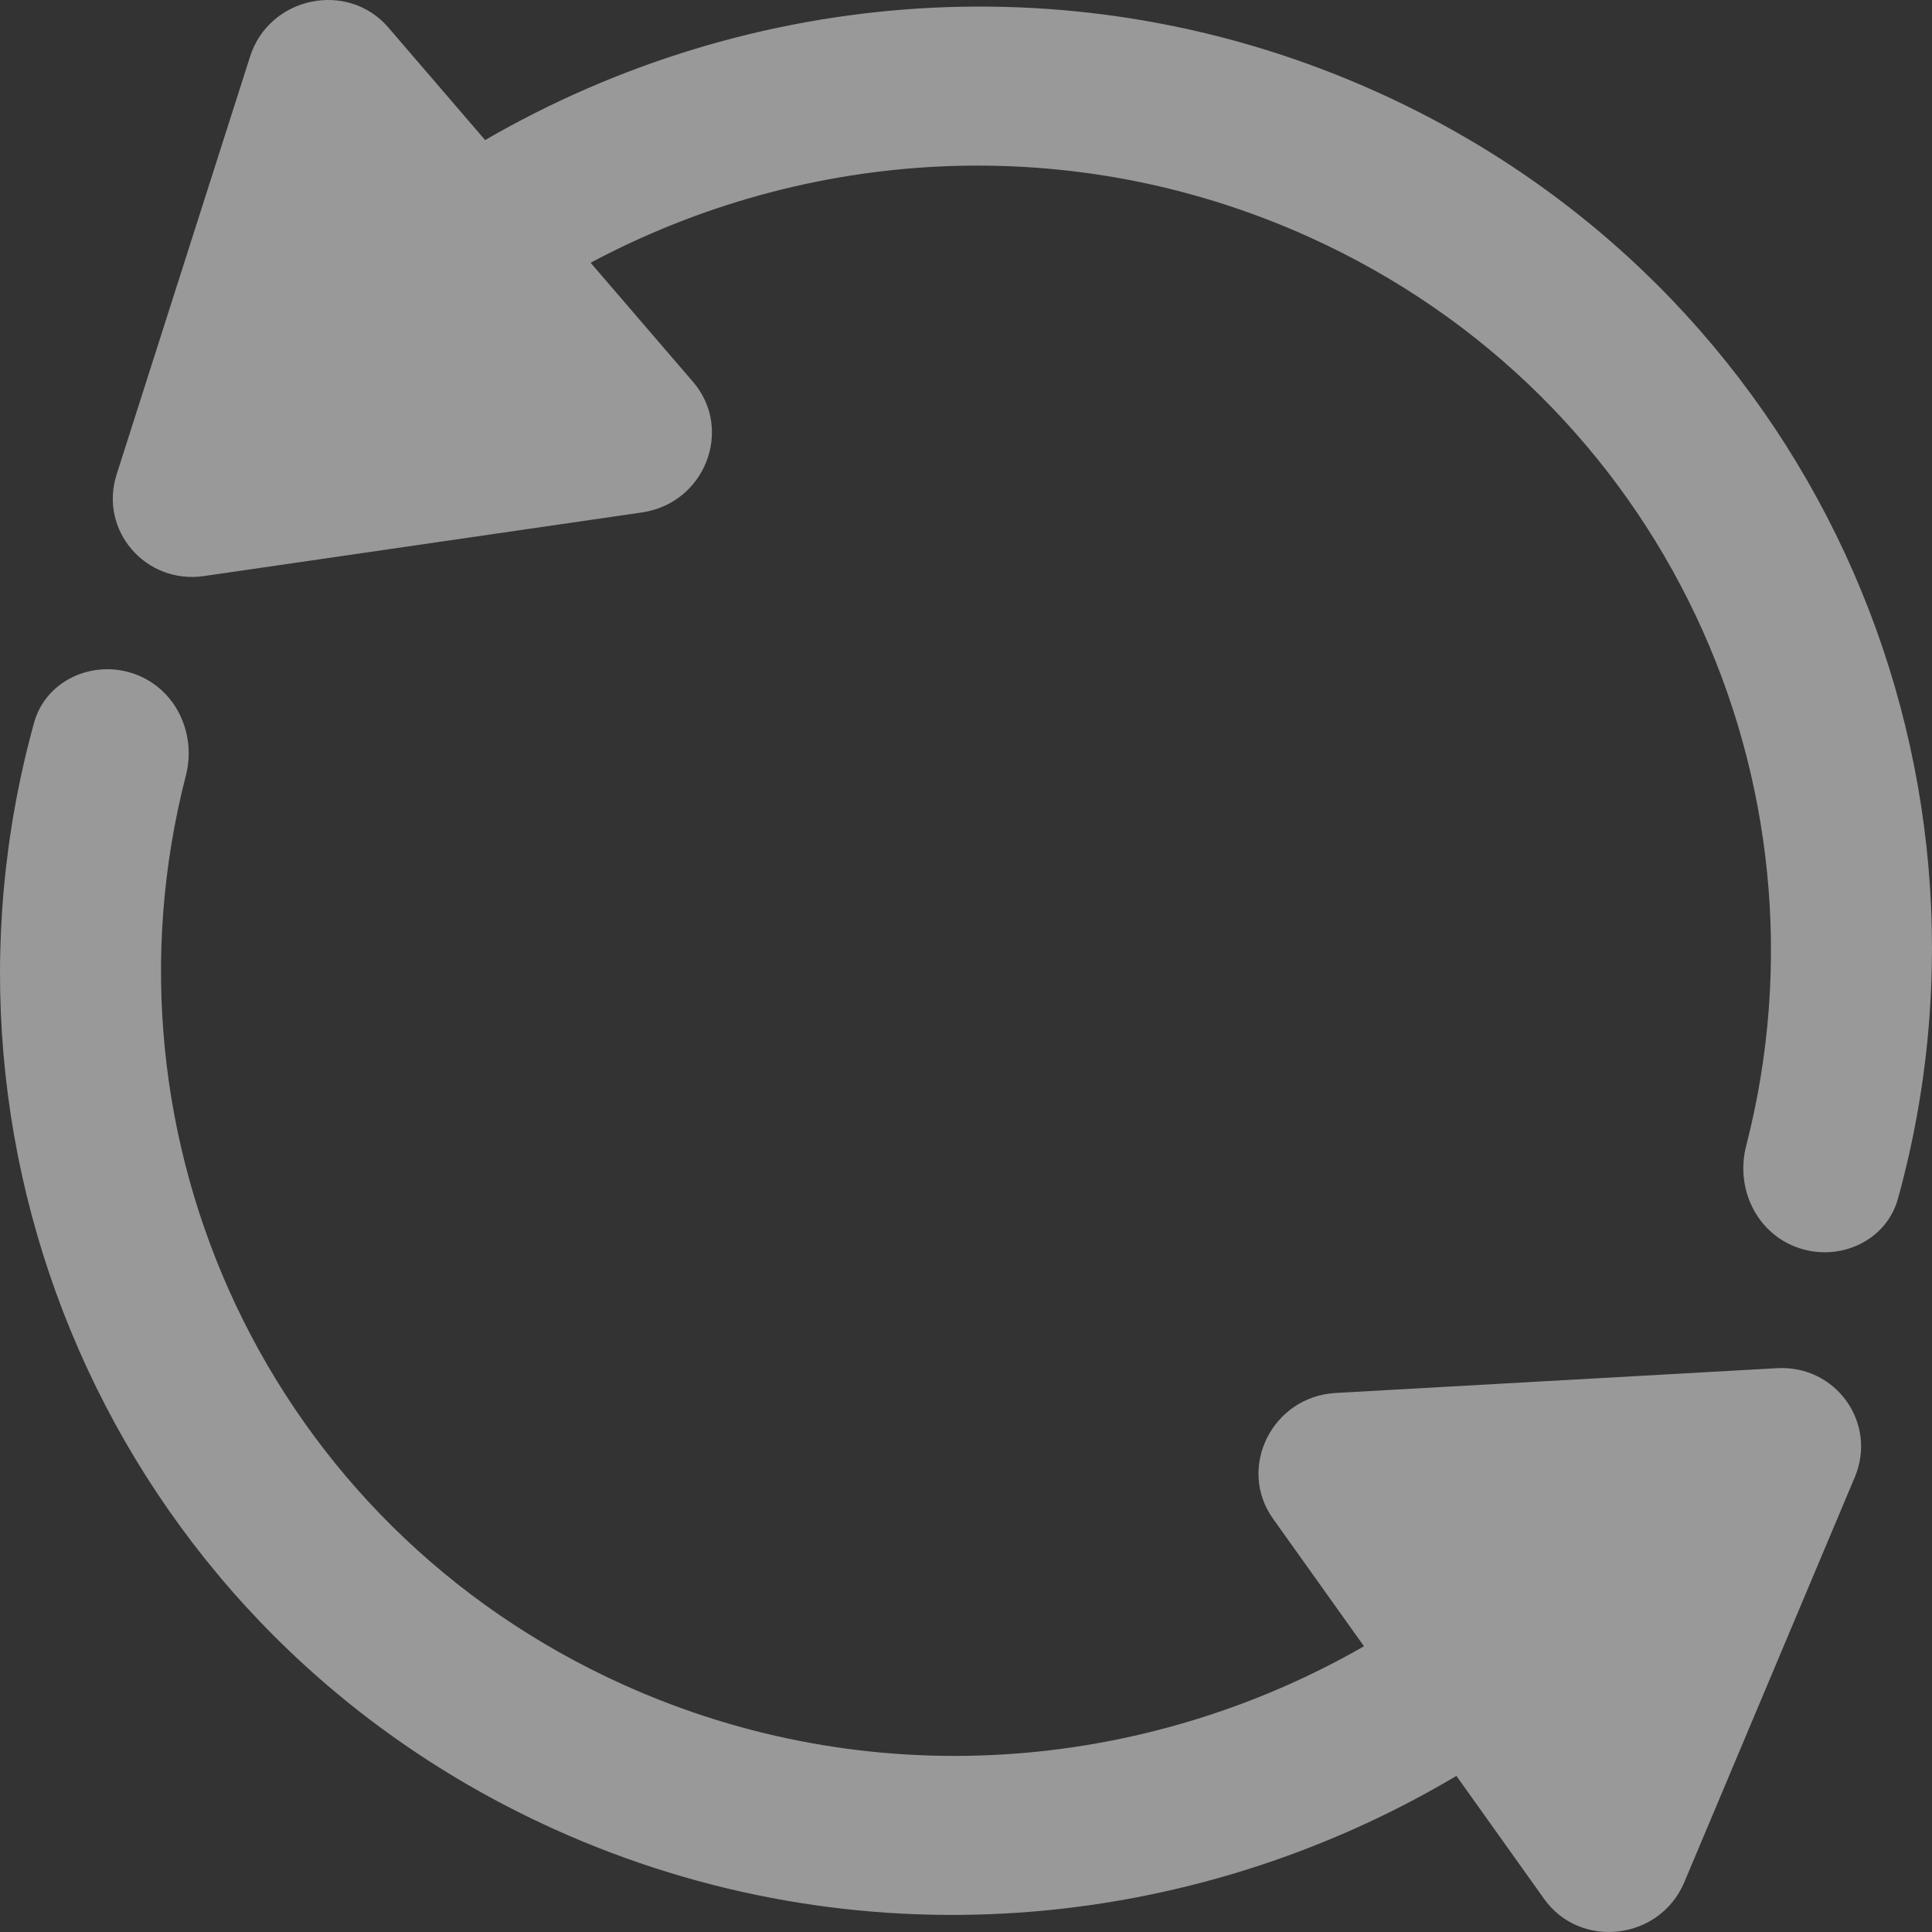 <svg width="30" height="30" viewBox="0 0 30 30" fill="none" xmlns="http://www.w3.org/2000/svg">
<rect x="0" y="0" width="30" height="30" fill="#333333" stroke="none"/>
<g id="Intersect">
<path d="M3.168 8.945C2.26 9.077 1.534 8.233 1.811 7.367L3.883 0.879C4.18 -0.053 5.398 -0.309 6.031 0.428L7.533 2.175C11.634 -0.203 16.78 -0.647 21.383 1.429C28.077 4.447 31.359 11.772 29.472 18.611C29.28 19.31 28.479 19.632 27.817 19.334C27.236 19.072 26.955 18.412 27.114 17.795C28.567 12.154 25.831 6.163 20.32 3.677C16.63 2.013 12.521 2.292 9.171 4.08L10.761 5.929C11.395 6.666 10.946 7.815 9.969 7.957L3.168 8.945Z" fill="white" fill-opacity="0.5"/>
<path d="M22.615 27.576L23.976 29.485C24.54 30.276 25.774 30.129 26.154 29.226L28.801 22.938C29.154 22.099 28.51 21.194 27.595 21.245L20.739 21.63C19.755 21.686 19.204 22.792 19.768 23.583L21.18 25.563C17.768 27.523 13.5 27.883 9.68 26.16C4.168 23.675 1.433 17.684 2.886 12.043C3.045 11.426 2.764 10.765 2.183 10.503C1.521 10.205 0.72 10.527 0.528 11.226C-1.359 18.065 1.923 25.39 8.617 28.408C13.275 30.509 18.489 30.029 22.615 27.576Z" fill="white" fill-opacity="0.5"/>
</g>
</svg>
